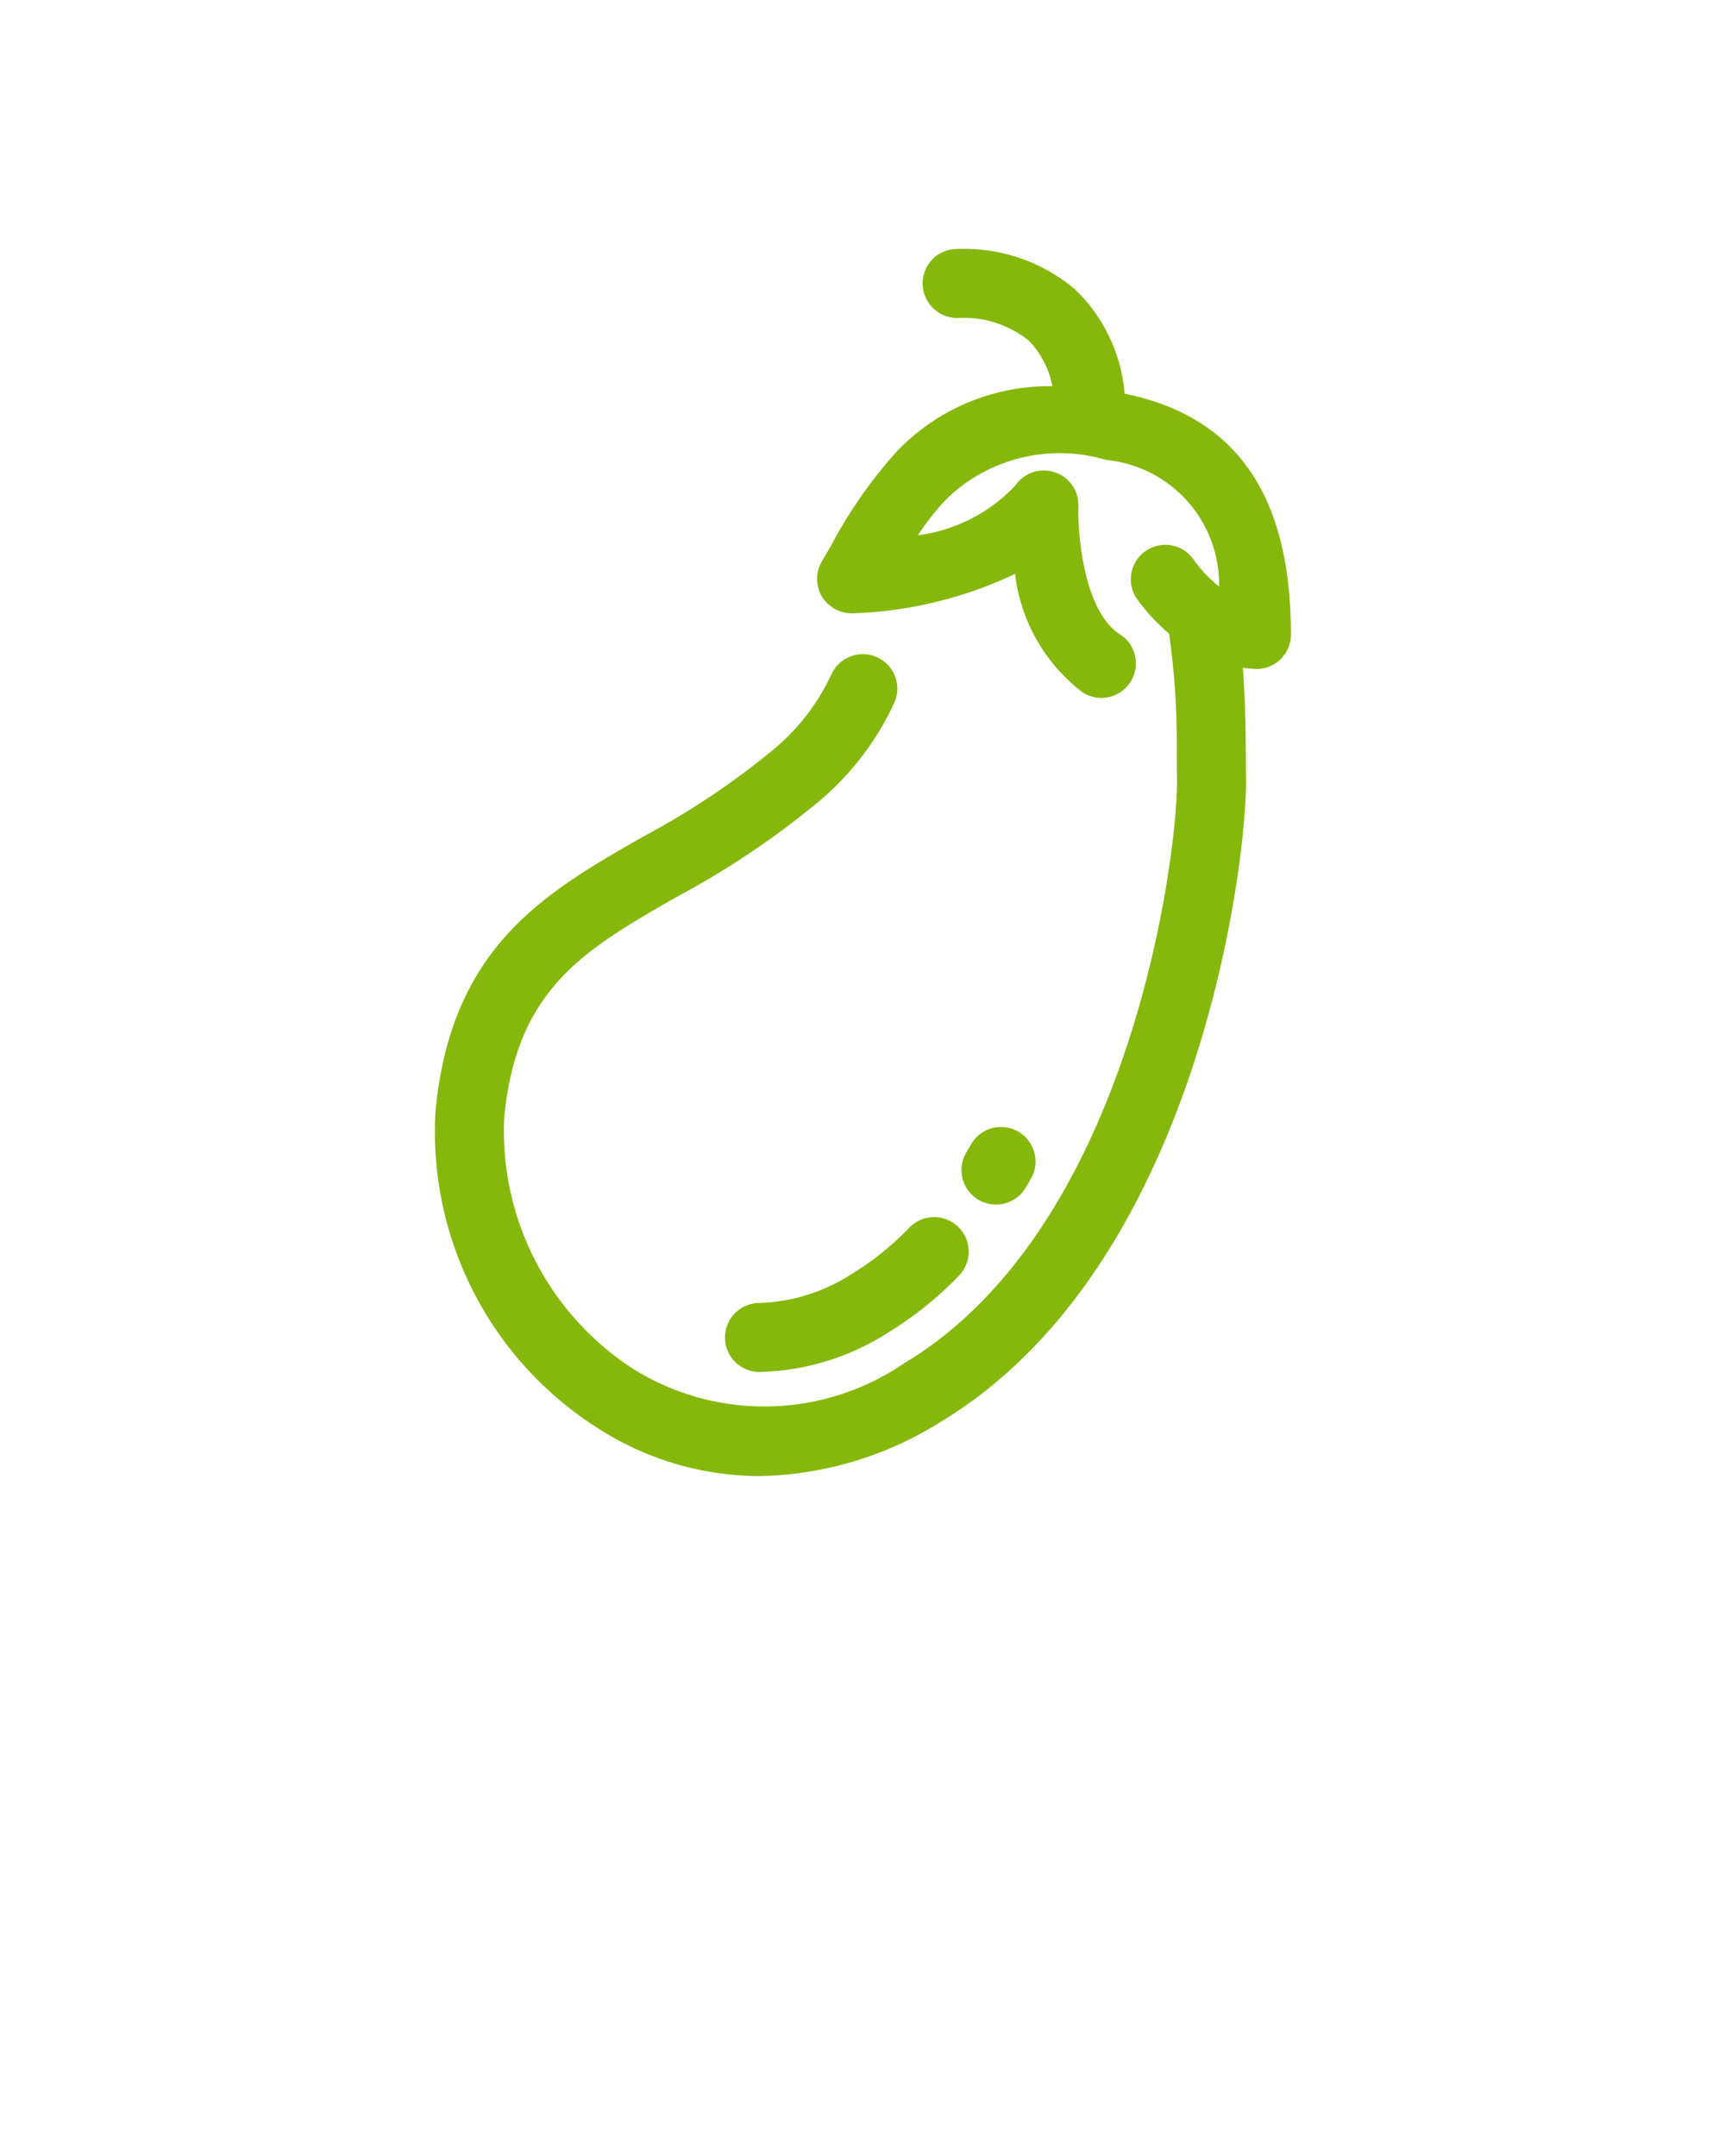 <svg xmlns="http://www.w3.org/2000/svg" 
viewBox="0 0 25 31.25" x="0px" y="0px"><g>
<path d="M18.709,9.197a.5.5,0,0,1-.478.5,1.514,1.514,0,0,1-.219-.02c.035.452.041.888.043,1.242l.003.343c.027,1.082-.634,7.077-4.443,9.358a5.095,5.095,0,0,1-2.611.775,4.346,4.346,0,0,1-2.355-.704,5.087,5.087,0,0,1-2.337-4.59c.229-2.384,1.58-3.157,3.01-3.975a11.355,11.355,0,0,0,1.904-1.275,3.167,3.167,0,0,0,.819-1.066.5.5,0,1,1,.91.414,4.136,4.136,0,0,1-1.071,1.404,12.268,12.268,0,0,1-2.066,1.391c-1.353.774-2.331,1.334-2.511,3.205A4.111,4.111,0,0,0,9.185,19.847a3.591,3.591,0,0,0,3.917-.086c3.351-2.007,3.979-7.542,3.956-8.478l-.003-.36A11.39,11.39,0,0,0,16.943,9.184a2.828,2.828,0,0,1-.473-.514.5.5,0,0,1,.838-.546,1.896,1.896,0,0,0,.36.377,1.813,1.813,0,0,0-1.64-1.835,2.351,2.351,0,0,0-2.313.57,3.641,3.641,0,0,0-.412.522,2.351,2.351,0,0,0,1.41-.718.501.501,0,0,1,.916.296c-.013.375.071,1.519.602,1.858a.5.5,0,0,1-.539.843A2.532,2.532,0,0,1,14.711,8.318a5.937,5.937,0,0,1-2.355.572.512.512,0,0,1-.446-.247.503.503,0,0,1,.003-.51l.126-.214a6.731,6.731,0,0,1,.962-1.38,3.059,3.059,0,0,1,2.251-.941,1.309,1.309,0,0,0-.339-.658,1.498,1.498,0,0,0-1.003-.332A.503.503,0,0,1,13.373,4.149a.498.498,0,0,1,.452-.538,2.488,2.488,0,0,1,1.752.581,2.362,2.362,0,0,1,.722,1.514C17.916,6.036,18.709,7.176,18.709,9.197ZM14.435,17.459a.499.499,0,0,0,.428-.241l.07-.12a.5.5,0,1,0-.865-.501l-.061.103a.5.5,0,0,0,.428.759Zm-1.256.335a4.165,4.165,0,0,1-.845.678,2.614,2.614,0,0,1-1.327.414.5.5,0,0,0,0,1,3.593,3.593,0,0,0,1.84-.556,5.213,5.213,0,0,0,1.051-.84.5.5,0,0,0-.719-.696Z"  fill="#86b80b"/></g></svg>
